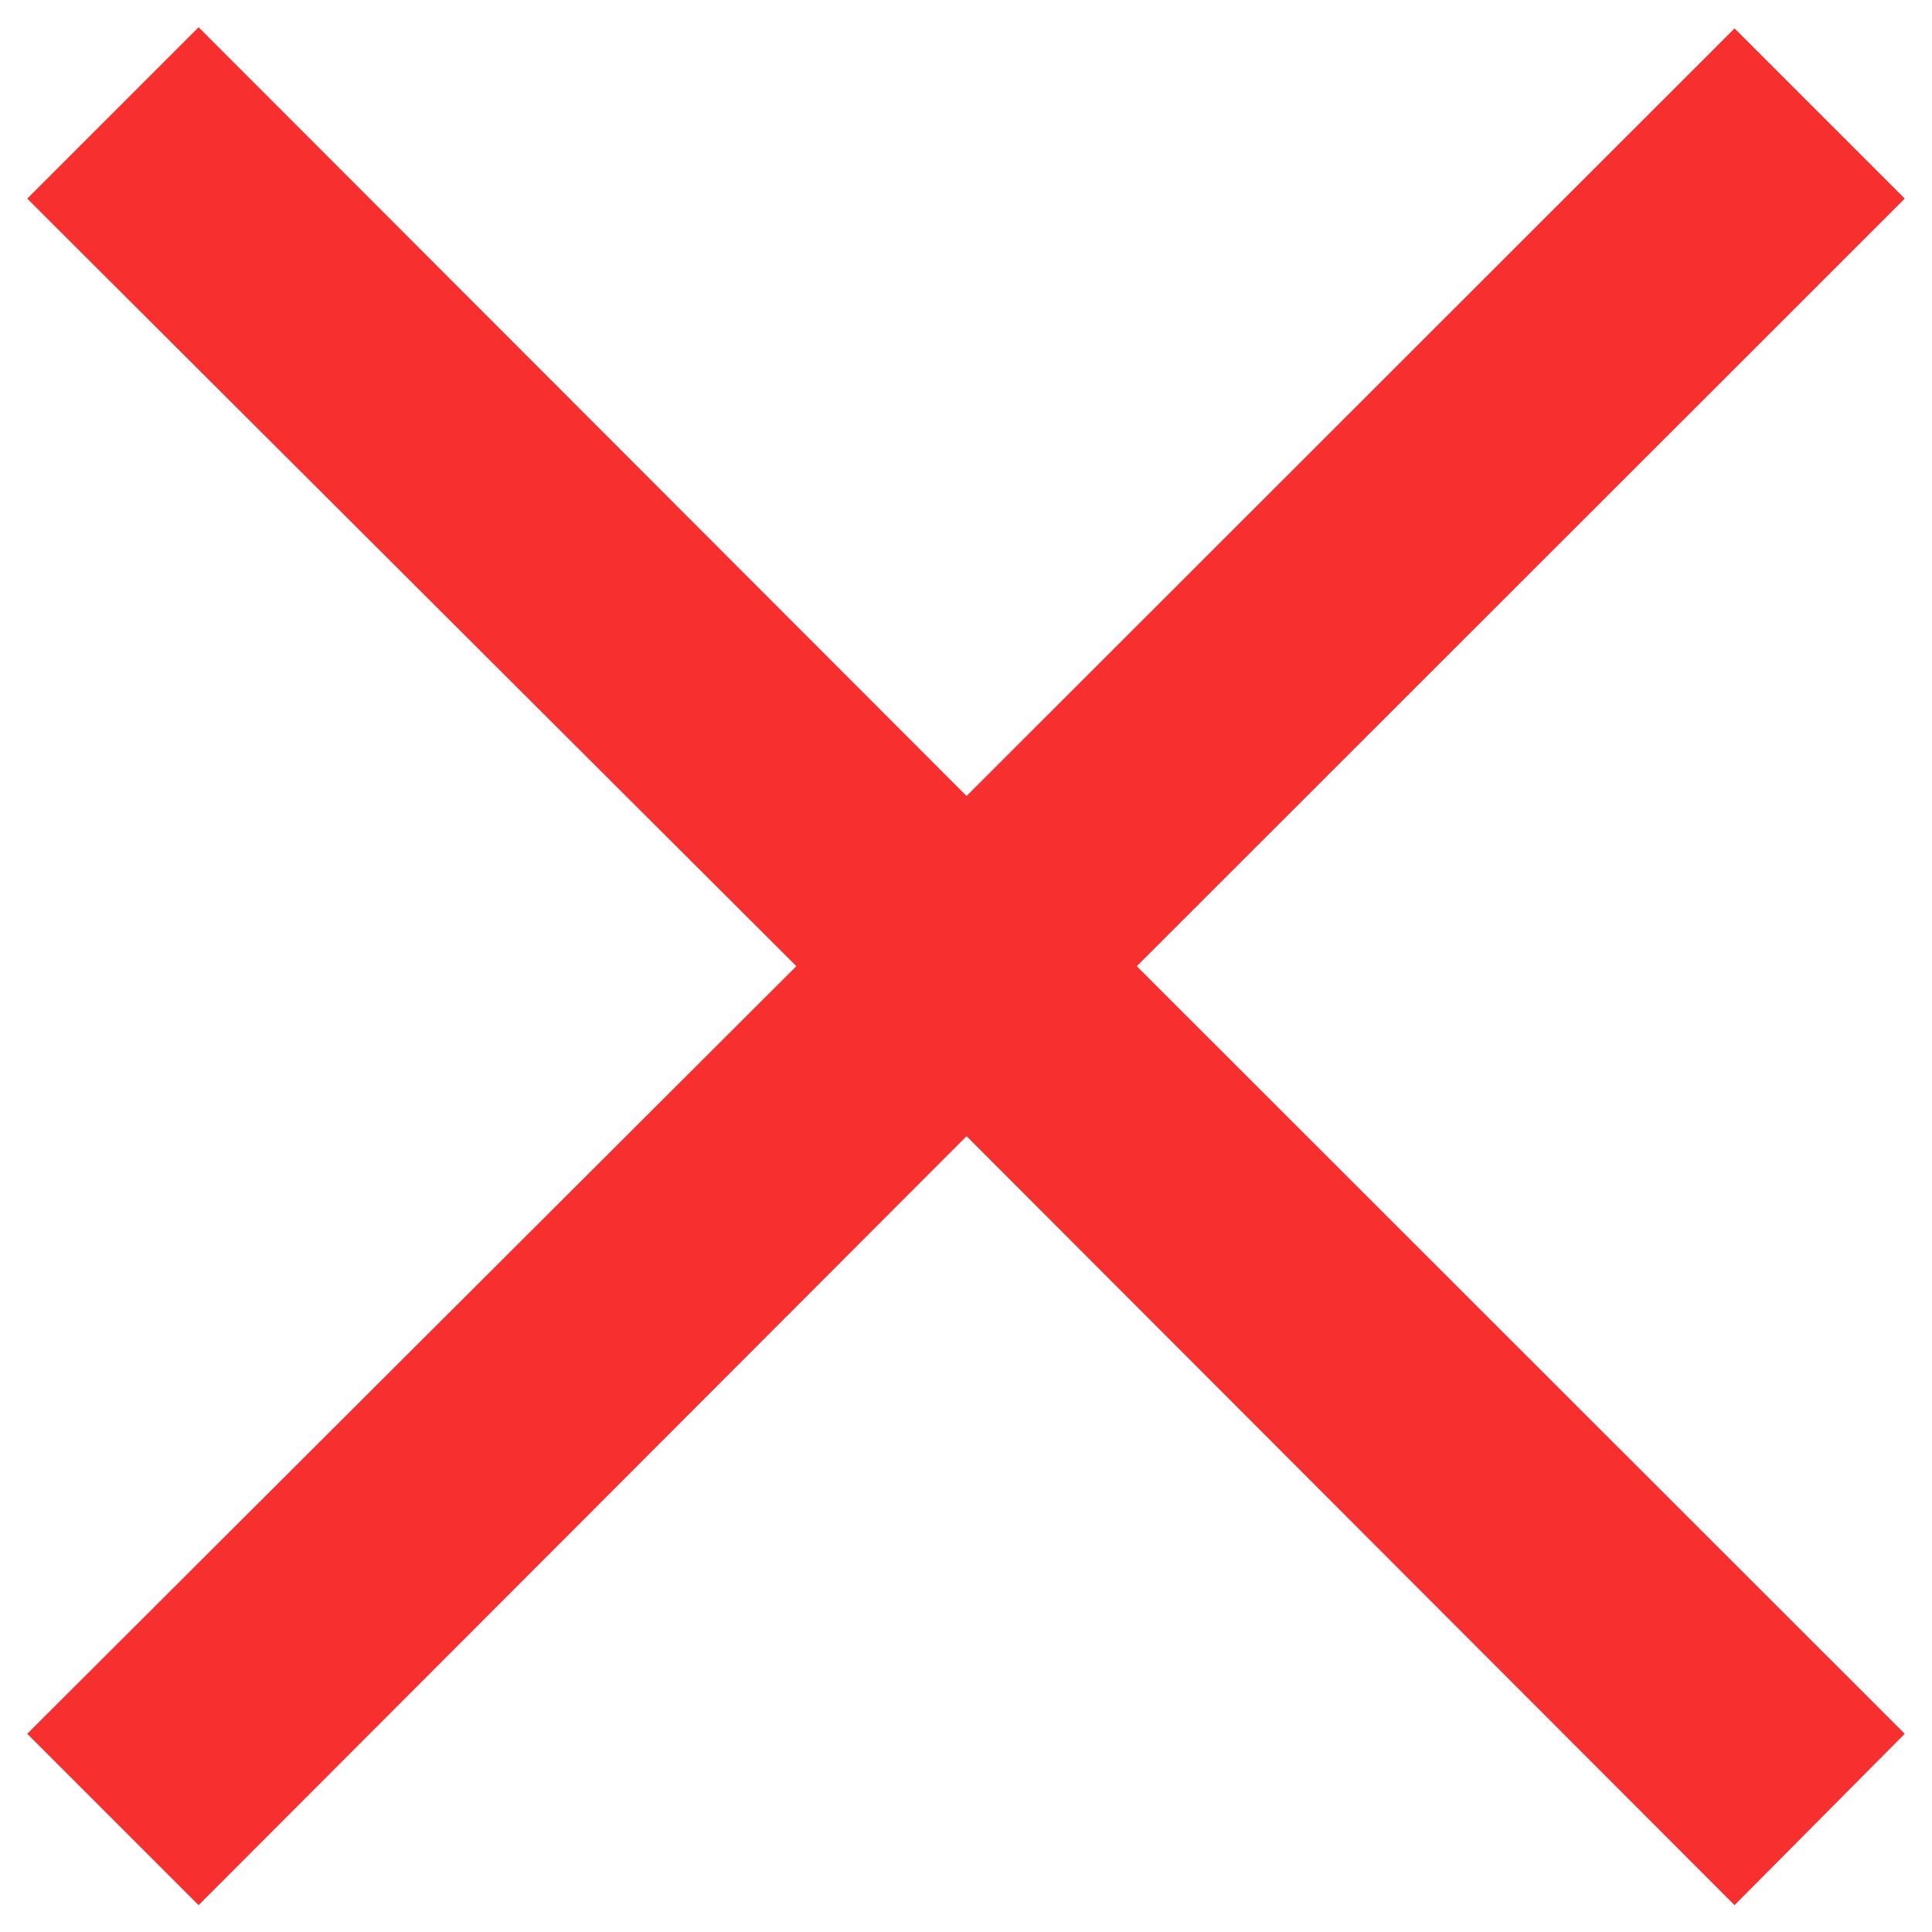 <svg width="10" height="10" viewBox="0 0 10 10" fill="none" xmlns="http://www.w3.org/2000/svg">
<g clip-path="url(#clip0_748_1948)">
<path d="M8.978 9.861L5.003 5.881L1.028 9.861L0.141 8.974L4.122 5.001L0.141 1.028L1.028 0.141L5.003 4.12L8.978 0.147L9.859 1.028L5.884 5.001L9.859 8.974L8.978 9.861Z" fill="#F72F2F"/>
</g>
<defs>
<clipPath id="clip0_748_1948">
<rect width="10" height="10" fill="white"/>
</clipPath>
</defs>
</svg>
